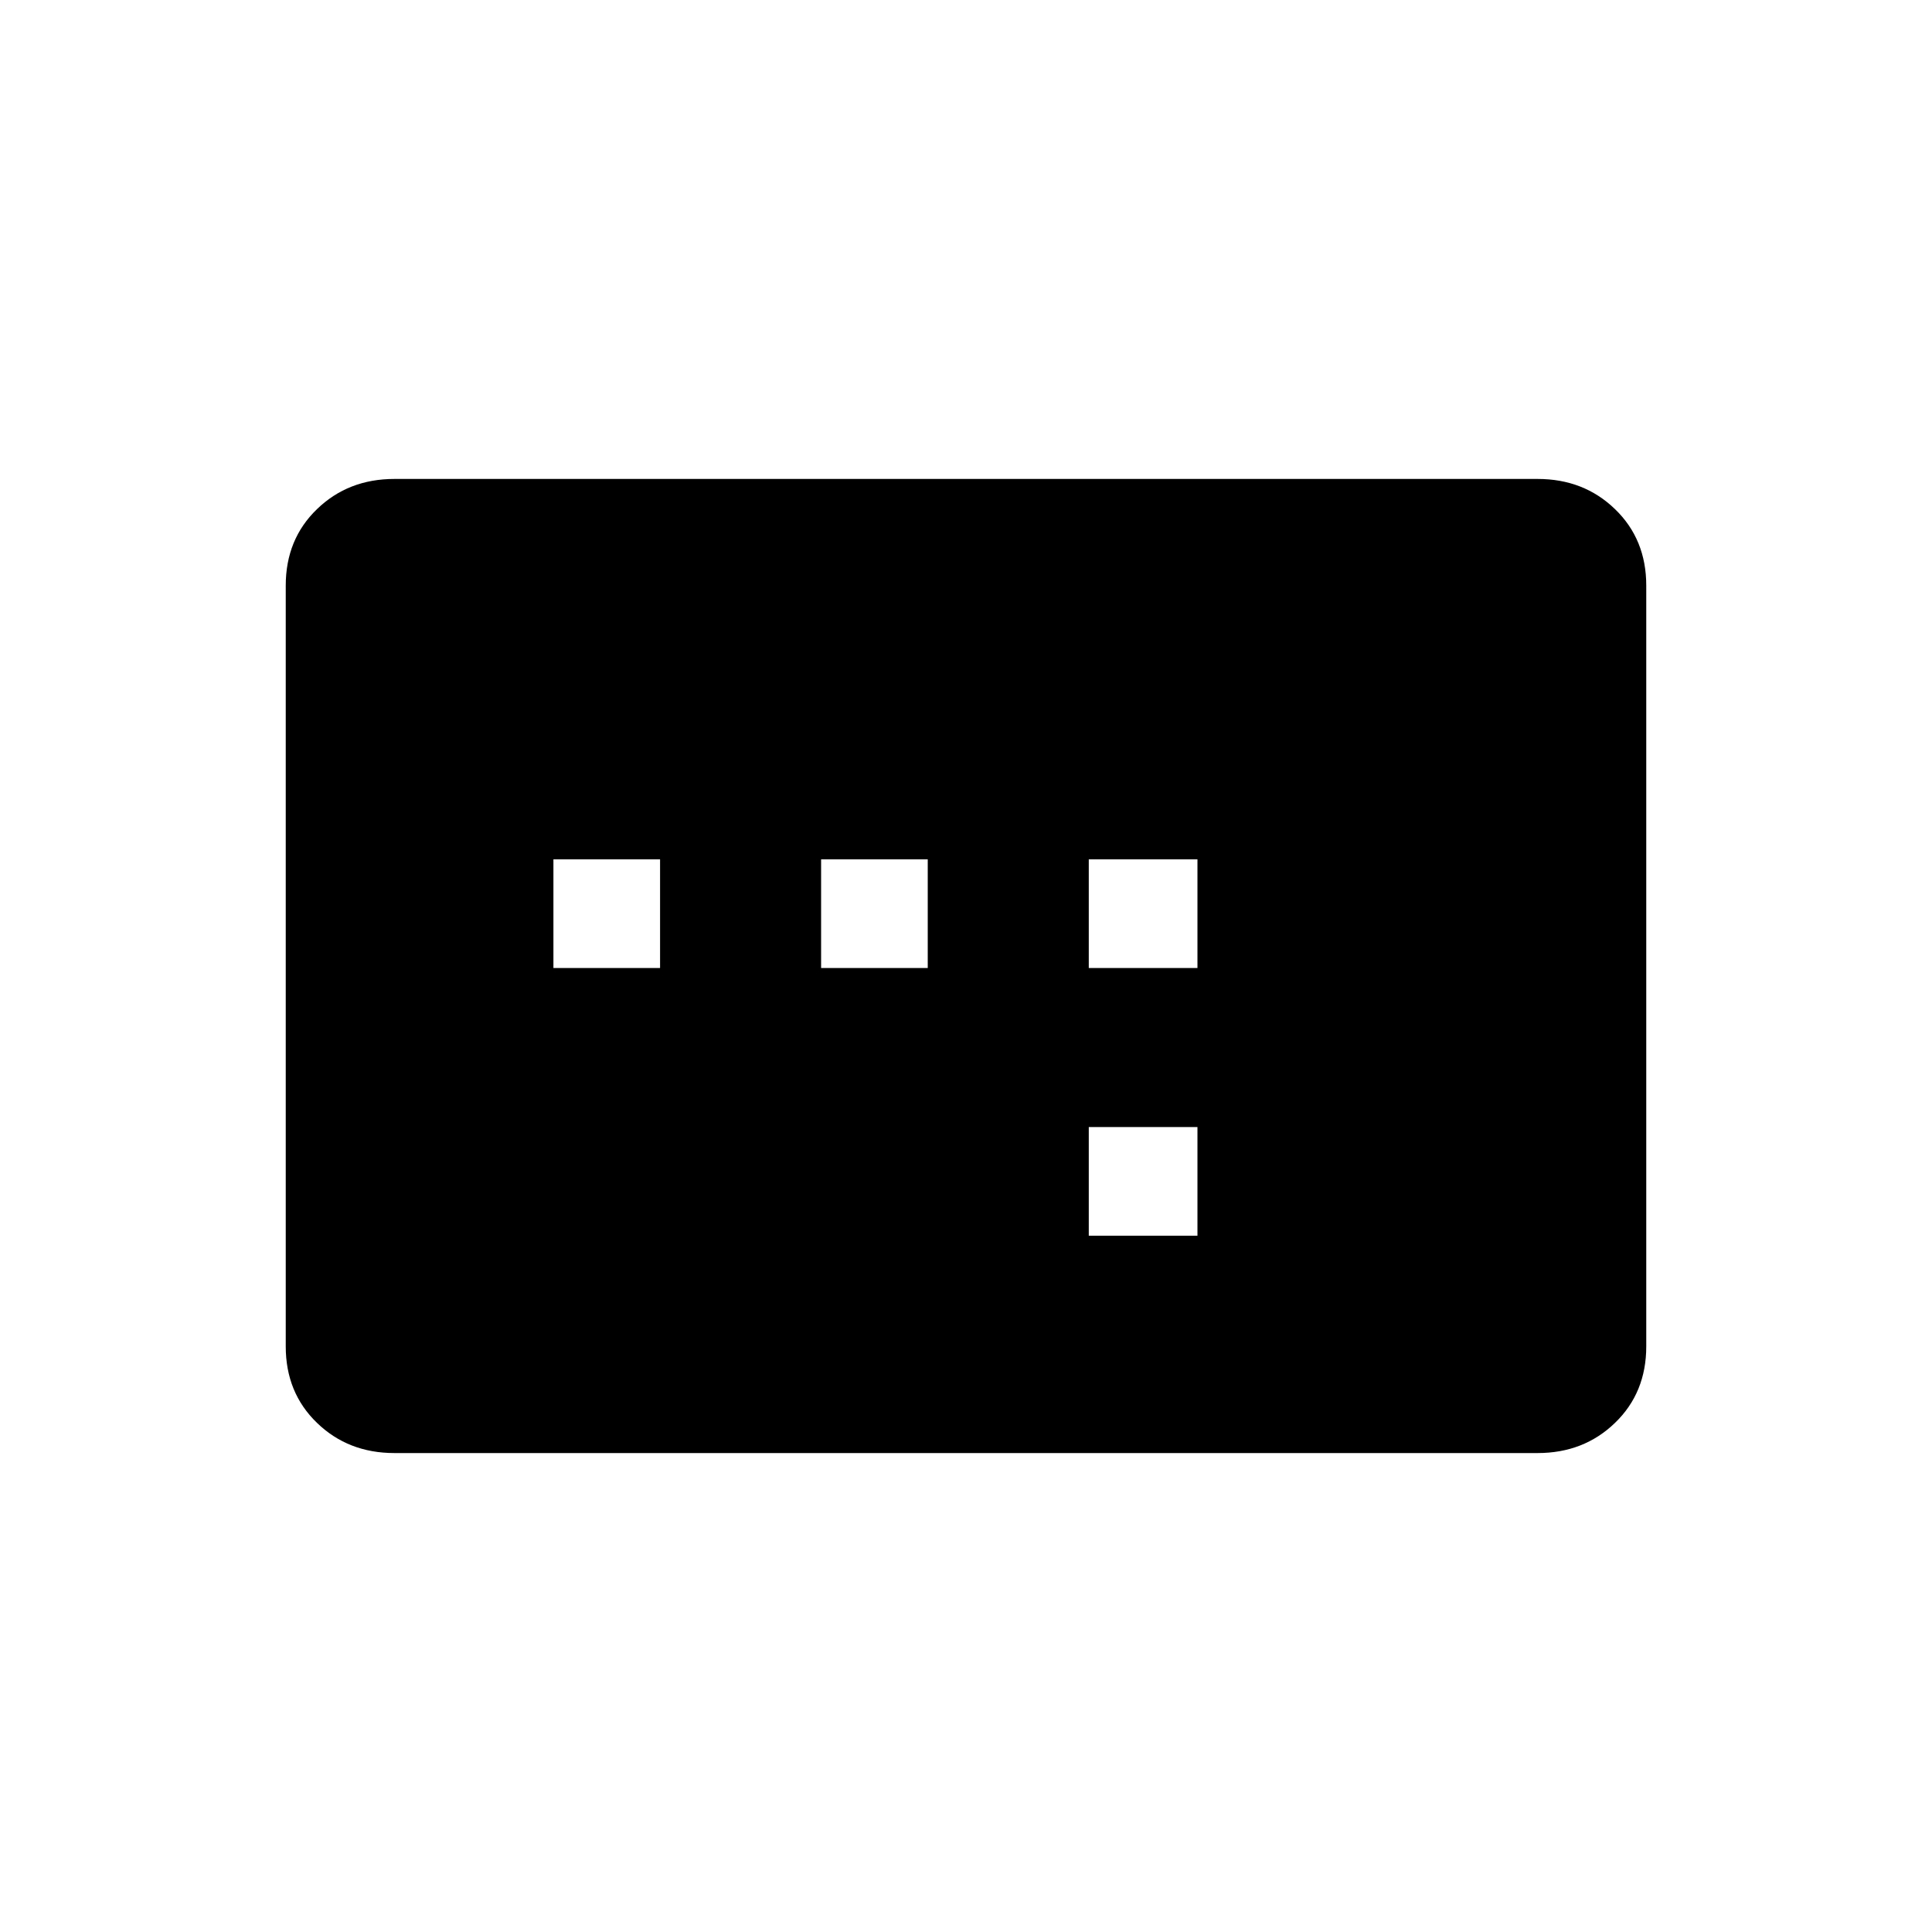 <svg xmlns="http://www.w3.org/2000/svg" height="20" width="20"><path d="M5.729 10.021h1.104V8.896H5.729Zm2.771 0h1.104V8.896H8.5Zm2.771 2.771h1.125v-1.125h-1.125Zm0-2.771h1.125V8.896h-1.125Zm-7.188 5.021q-.479 0-.802-.313-.323-.312-.323-.791V6.062q0-.479.323-.791.323-.313.802-.313h11.834q.479 0 .802.313.323.312.323.791v7.876q0 .479-.323.791-.323.313-.802.313Z"/></svg>